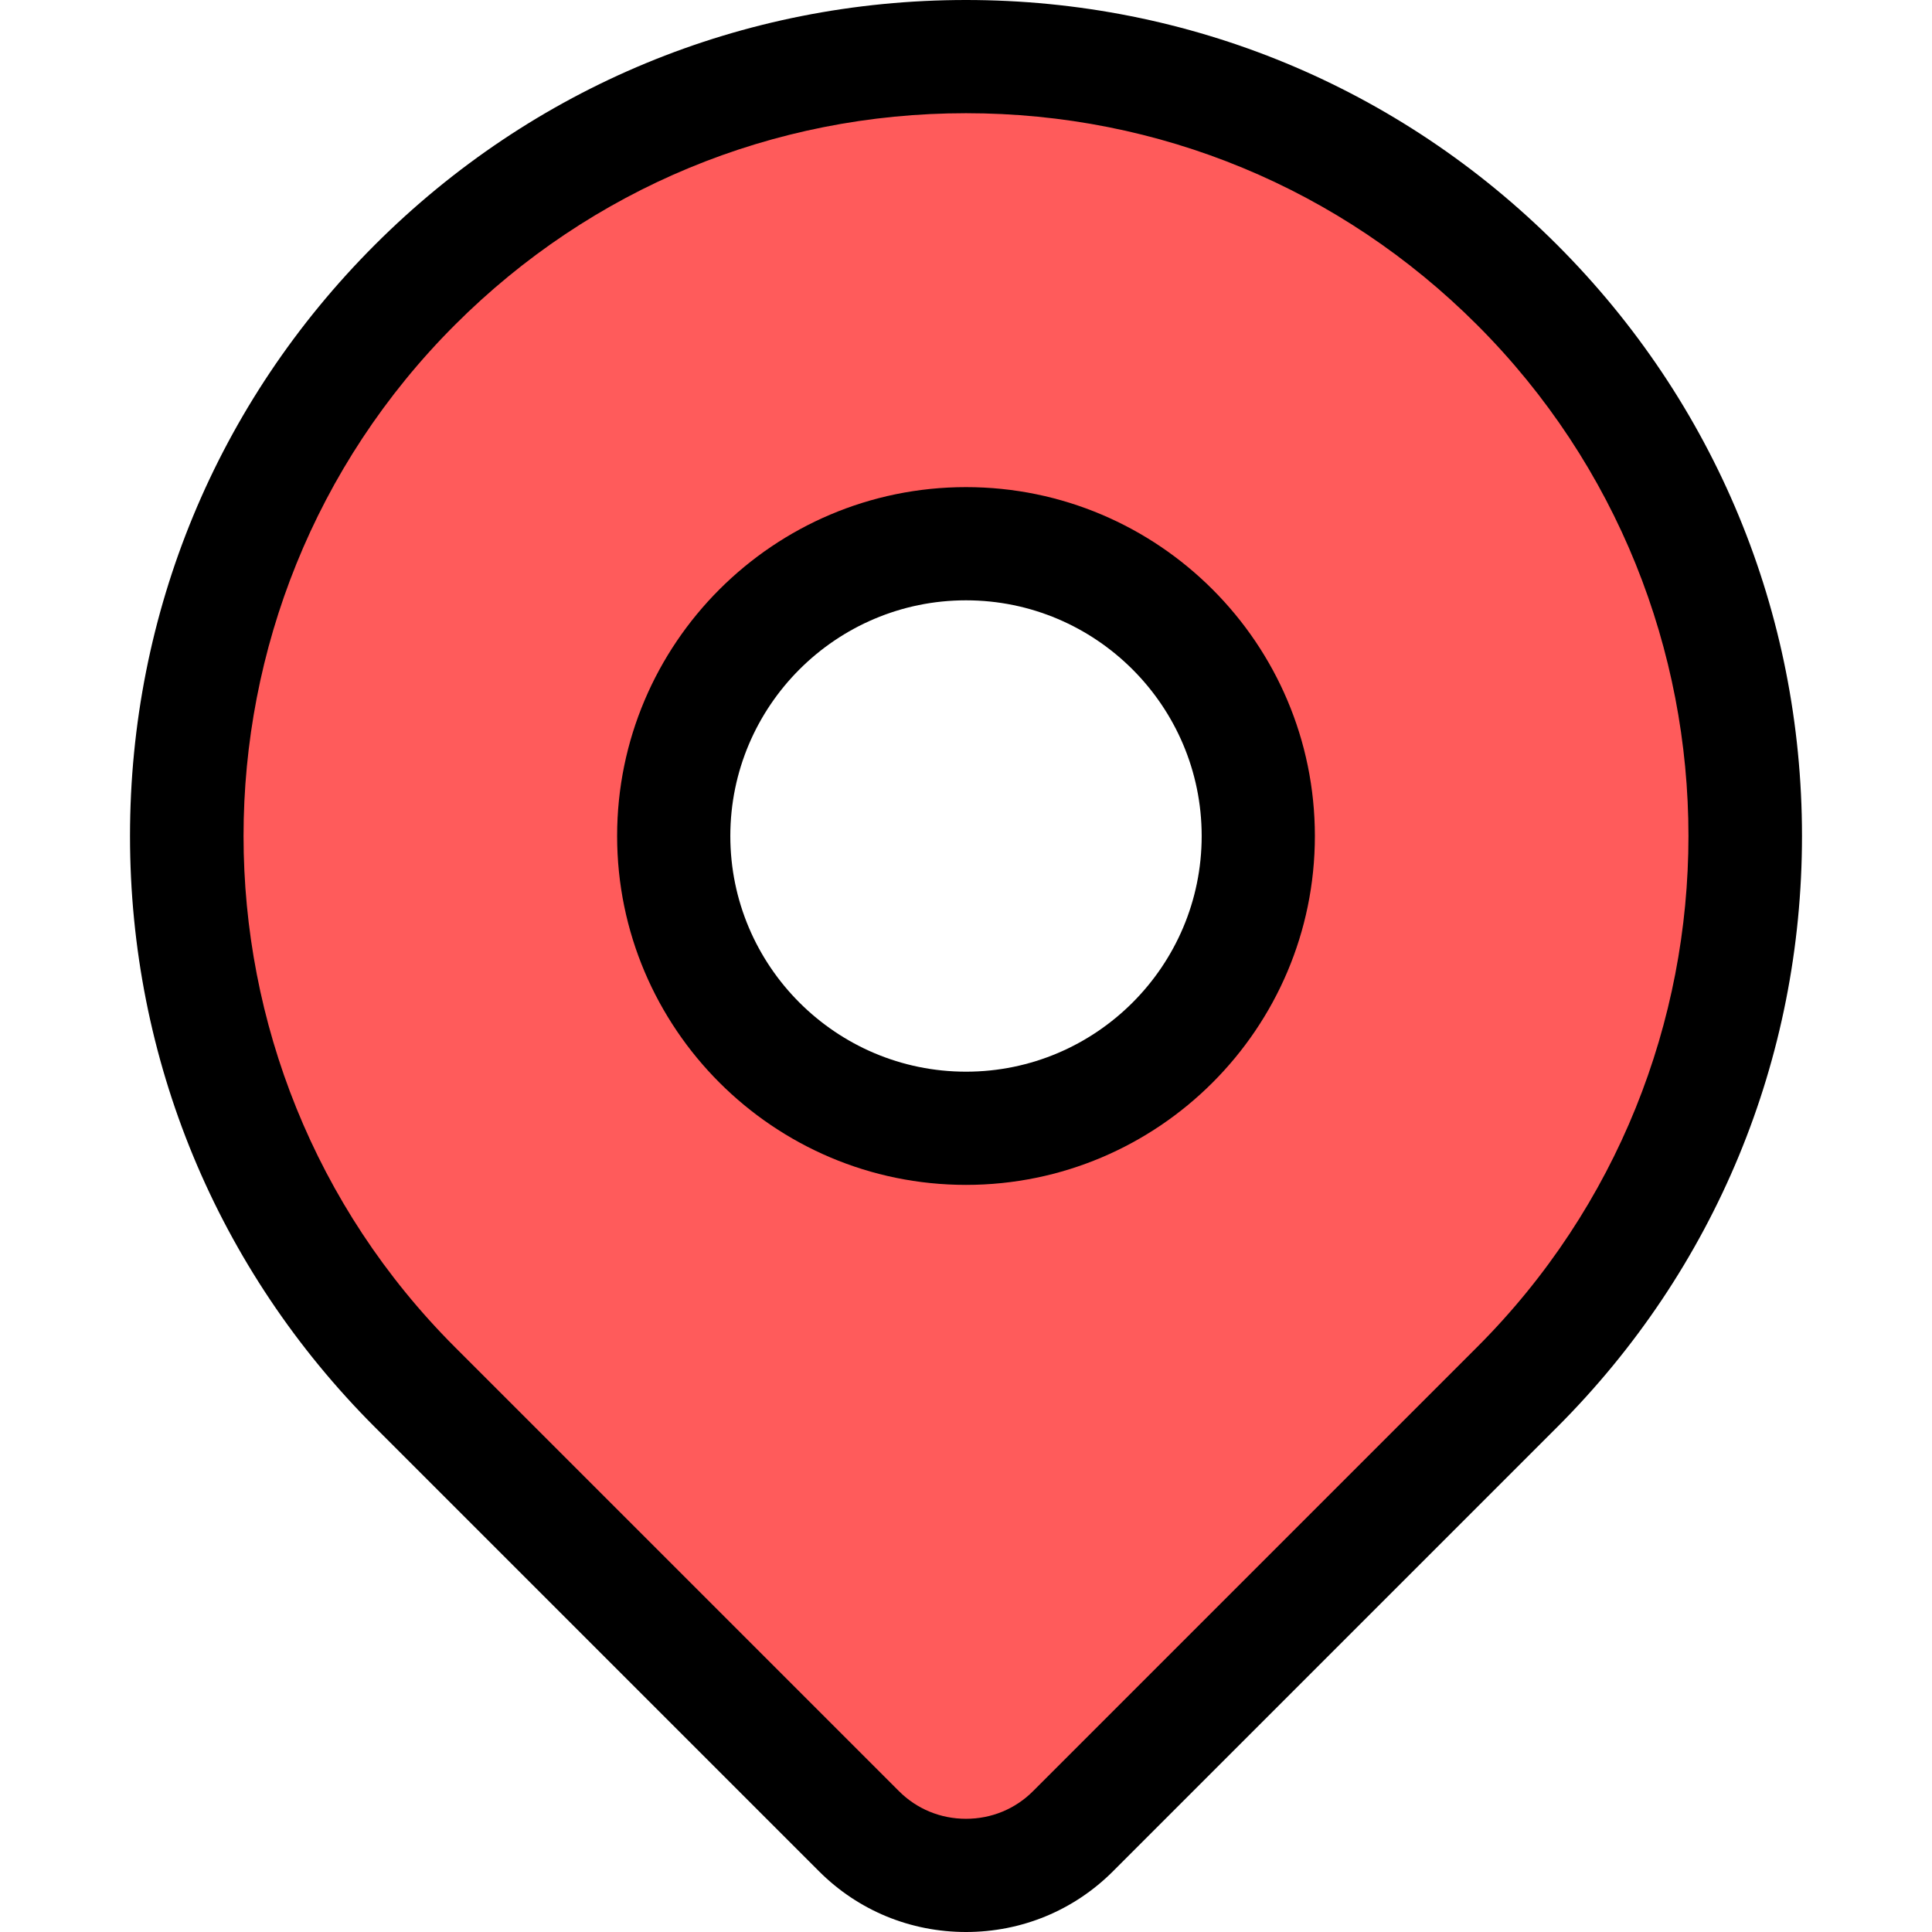 <!-- icon666.com - MILLIONS vector ICONS FREE --><svg id="Layer_1" enable-background="new 0 0 512 512" viewBox="0 0 512 512" xmlns="http://www.w3.org/2000/svg"><g><g><path d="m402.05 75.502c-80.662-80.66-211.443-80.66-292.105 0-80.659 80.662-80.659 211.443 0 292.105l117.711 117.707c15.586 15.59 41.098 15.59 56.688 0l117.706-117.707c80.659-80.662 80.659-211.443 0-292.105zm-146.051 223.512c-42.781-.002-77.457-34.678-77.459-77.457.002-42.777 34.678-77.459 77.455-77.459 42.779.004 77.456 34.682 77.458 77.461 0 42.777-34.679 77.455-77.454 77.455z" fill="#ff5b5b"></path></g><g><path d="m412.659 64.889c-41.846-41.844-97.48-64.889-156.659-64.889-59.178 0-114.814 23.045-156.66 64.889-41.843 41.845-64.887 97.48-64.887 156.659s23.044 114.814 64.888 156.659l117.709 117.706c10.371 10.374 24.205 16.087 38.951 16.087 14.745 0 28.578-5.713 38.951-16.086l117.707-117.707c41.844-41.845 64.888-97.48 64.888-156.659s-23.044-114.815-64.888-156.659zm-21.213 292.105-117.707 117.707c-4.707 4.707-11.007 7.299-17.738 7.299-6.732 0-13.03-2.592-17.736-7.299l-117.71-117.707c-74.683-74.686-74.683-196.207 0-270.893 36.177-36.177 84.28-56.101 135.445-56.101s99.268 19.924 135.446 56.102c74.682 74.685 74.682 196.207 0 270.892z"></path><path d="m255.998 129.091c-50.978 0-92.453 41.477-92.455 92.46.002 50.978 41.479 92.454 92.458 92.456h.001c50.979 0 92.454-41.476 92.454-92.456-.002-50.978-41.478-92.455-92.458-92.46zm.005 154.916c-34.439-.002-62.458-28.02-62.46-62.456.001-34.44 28.019-62.46 62.454-62.46 34.438.003 62.457 28.023 62.459 62.461 0 34.437-28.017 62.455-62.453 62.455z"></path></g></g></svg>